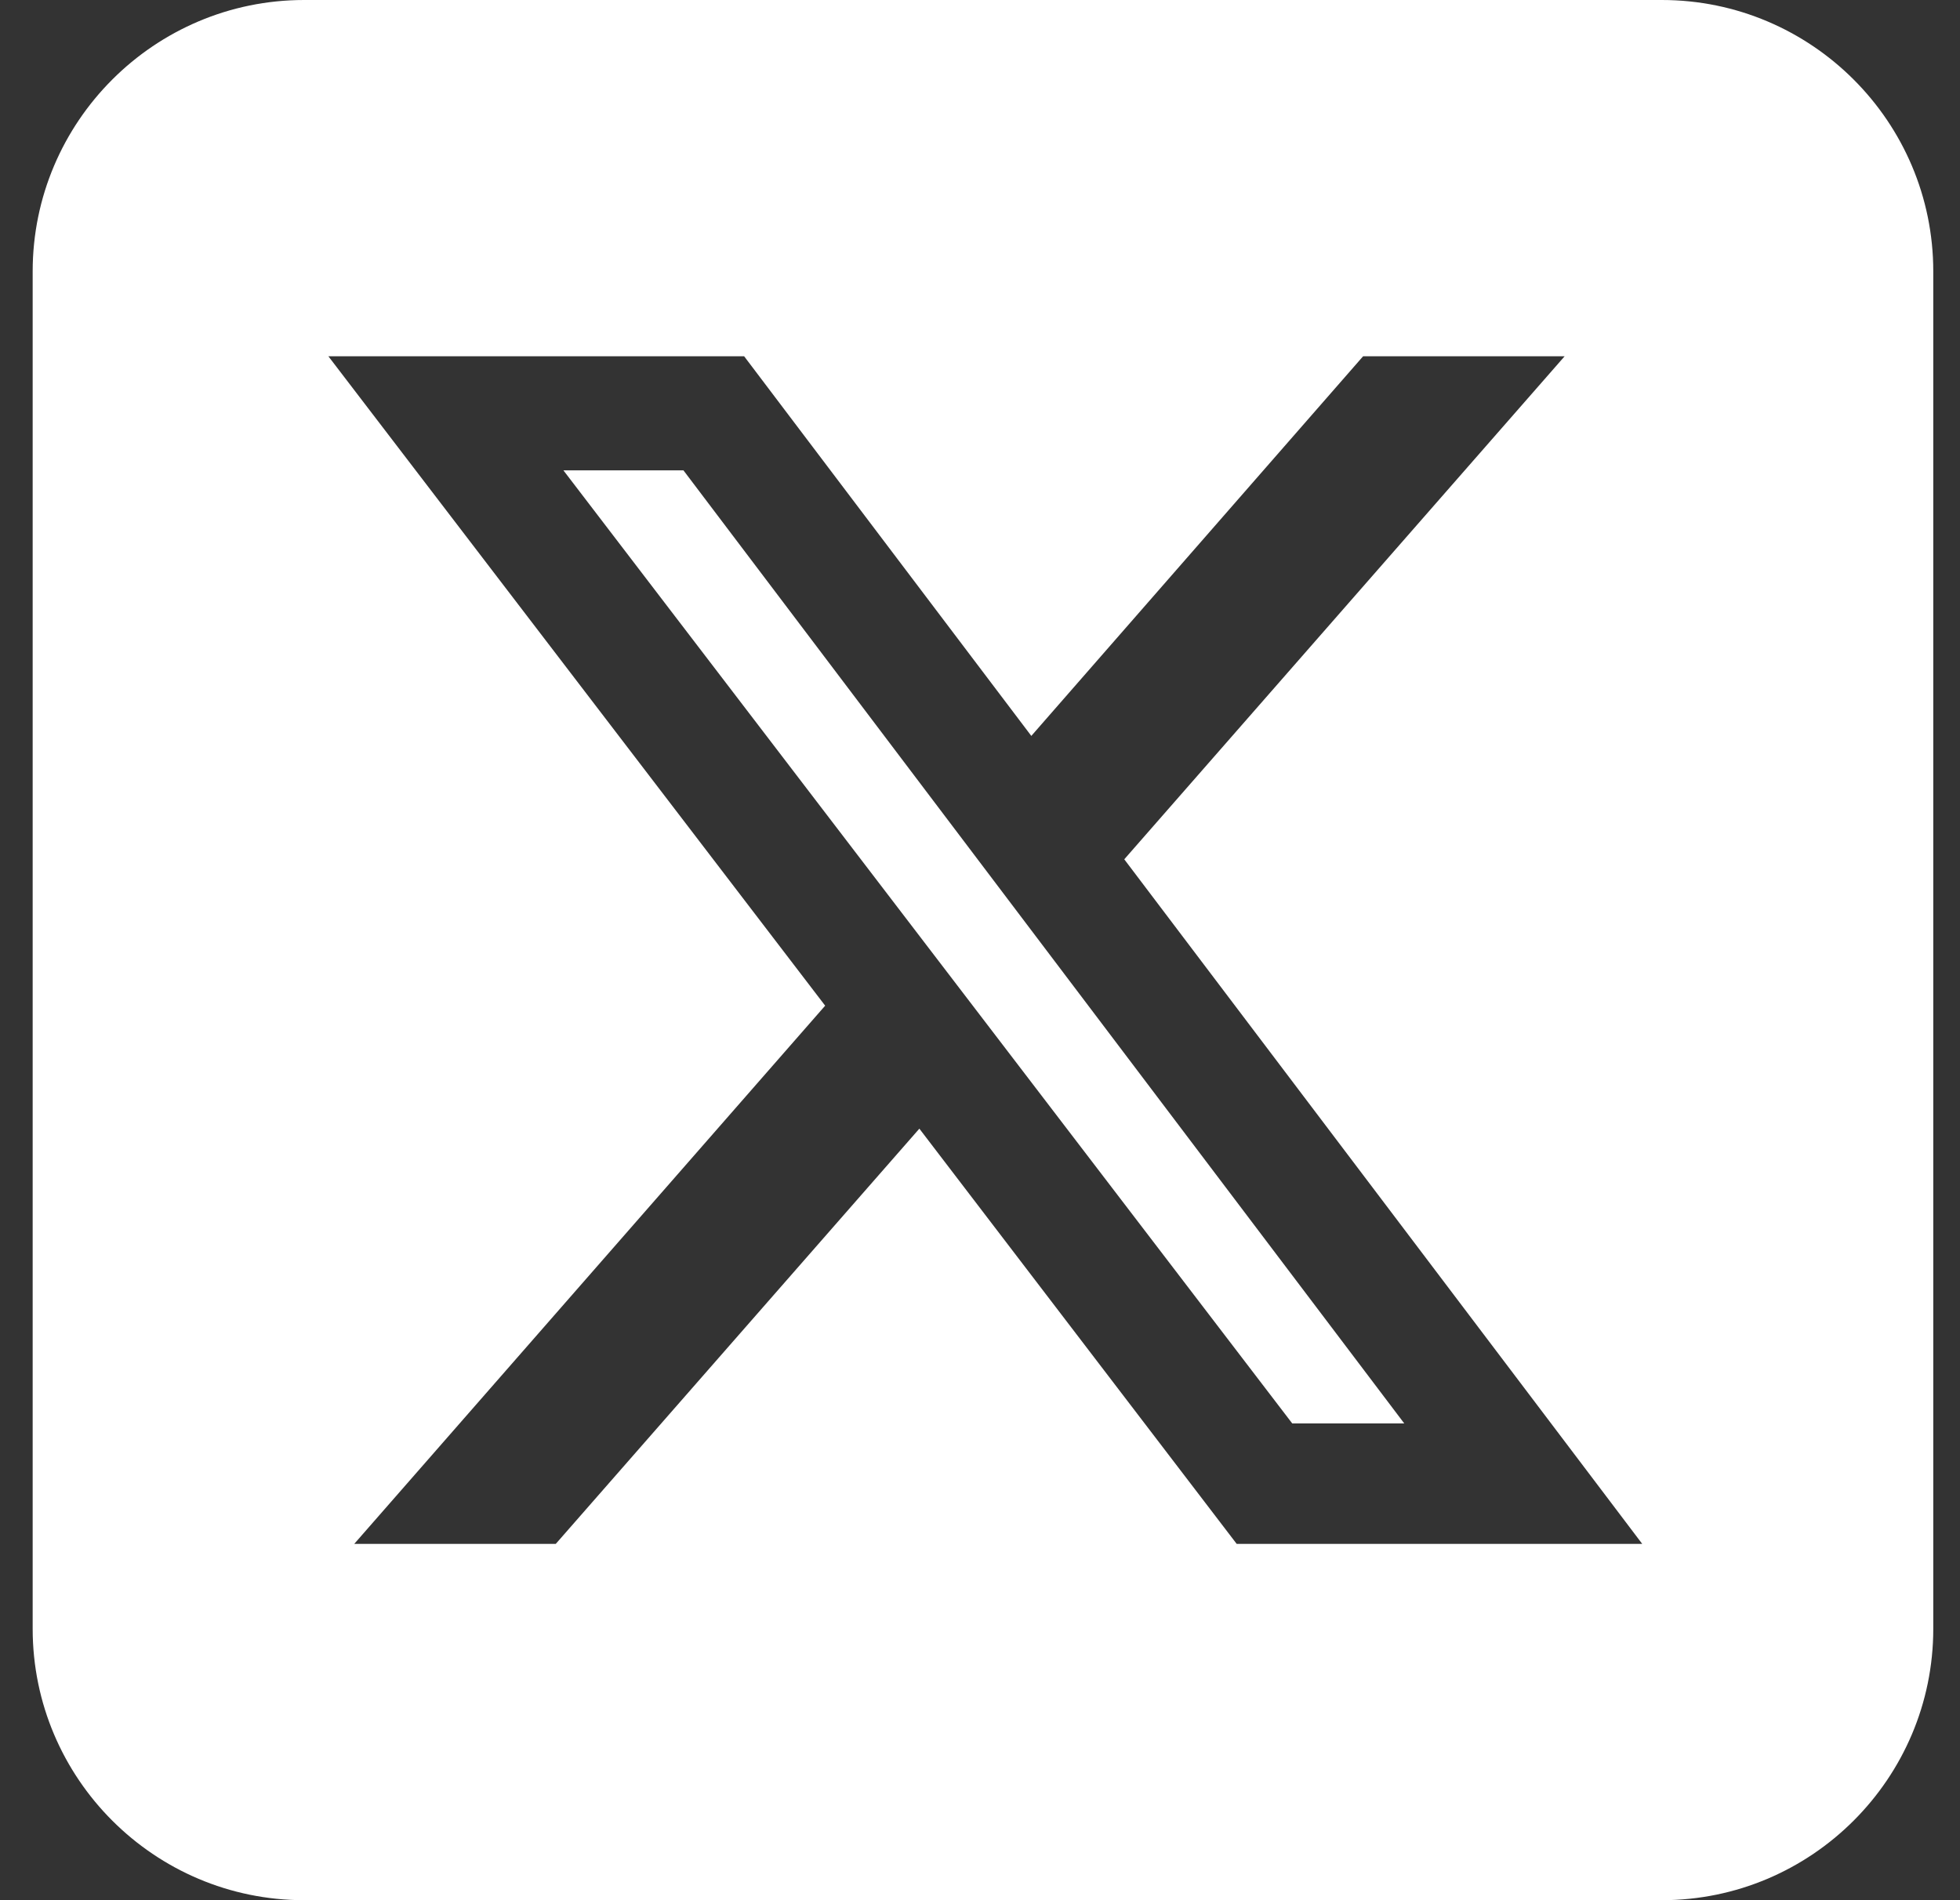 <svg width="33" height="32" viewBox="0 0 33 32" fill="none" xmlns="http://www.w3.org/2000/svg">
<rect x="0" y="0" width="33" height="32" fill="#333333" stroke="none"/>
<path d="M5.121 0C2.6 0 0.55 2.05 0.55 4.571V27.429C0.55 29.95 2.6 32 5.121 32H27.979C30.5 32 32.55 29.95 32.55 27.429V4.571C32.55 2.05 30.5 0 27.979 0H5.121ZM26.343 6L18.929 14.471L27.65 26H20.822L15.479 19.007L9.357 26H5.964L13.893 16.936L5.529 6H12.529L17.364 12.393L22.95 6H26.343ZM23.643 23.971L11.507 7.921H9.486L21.757 23.971H23.636H23.643Z" fill="white"/>
</svg>
